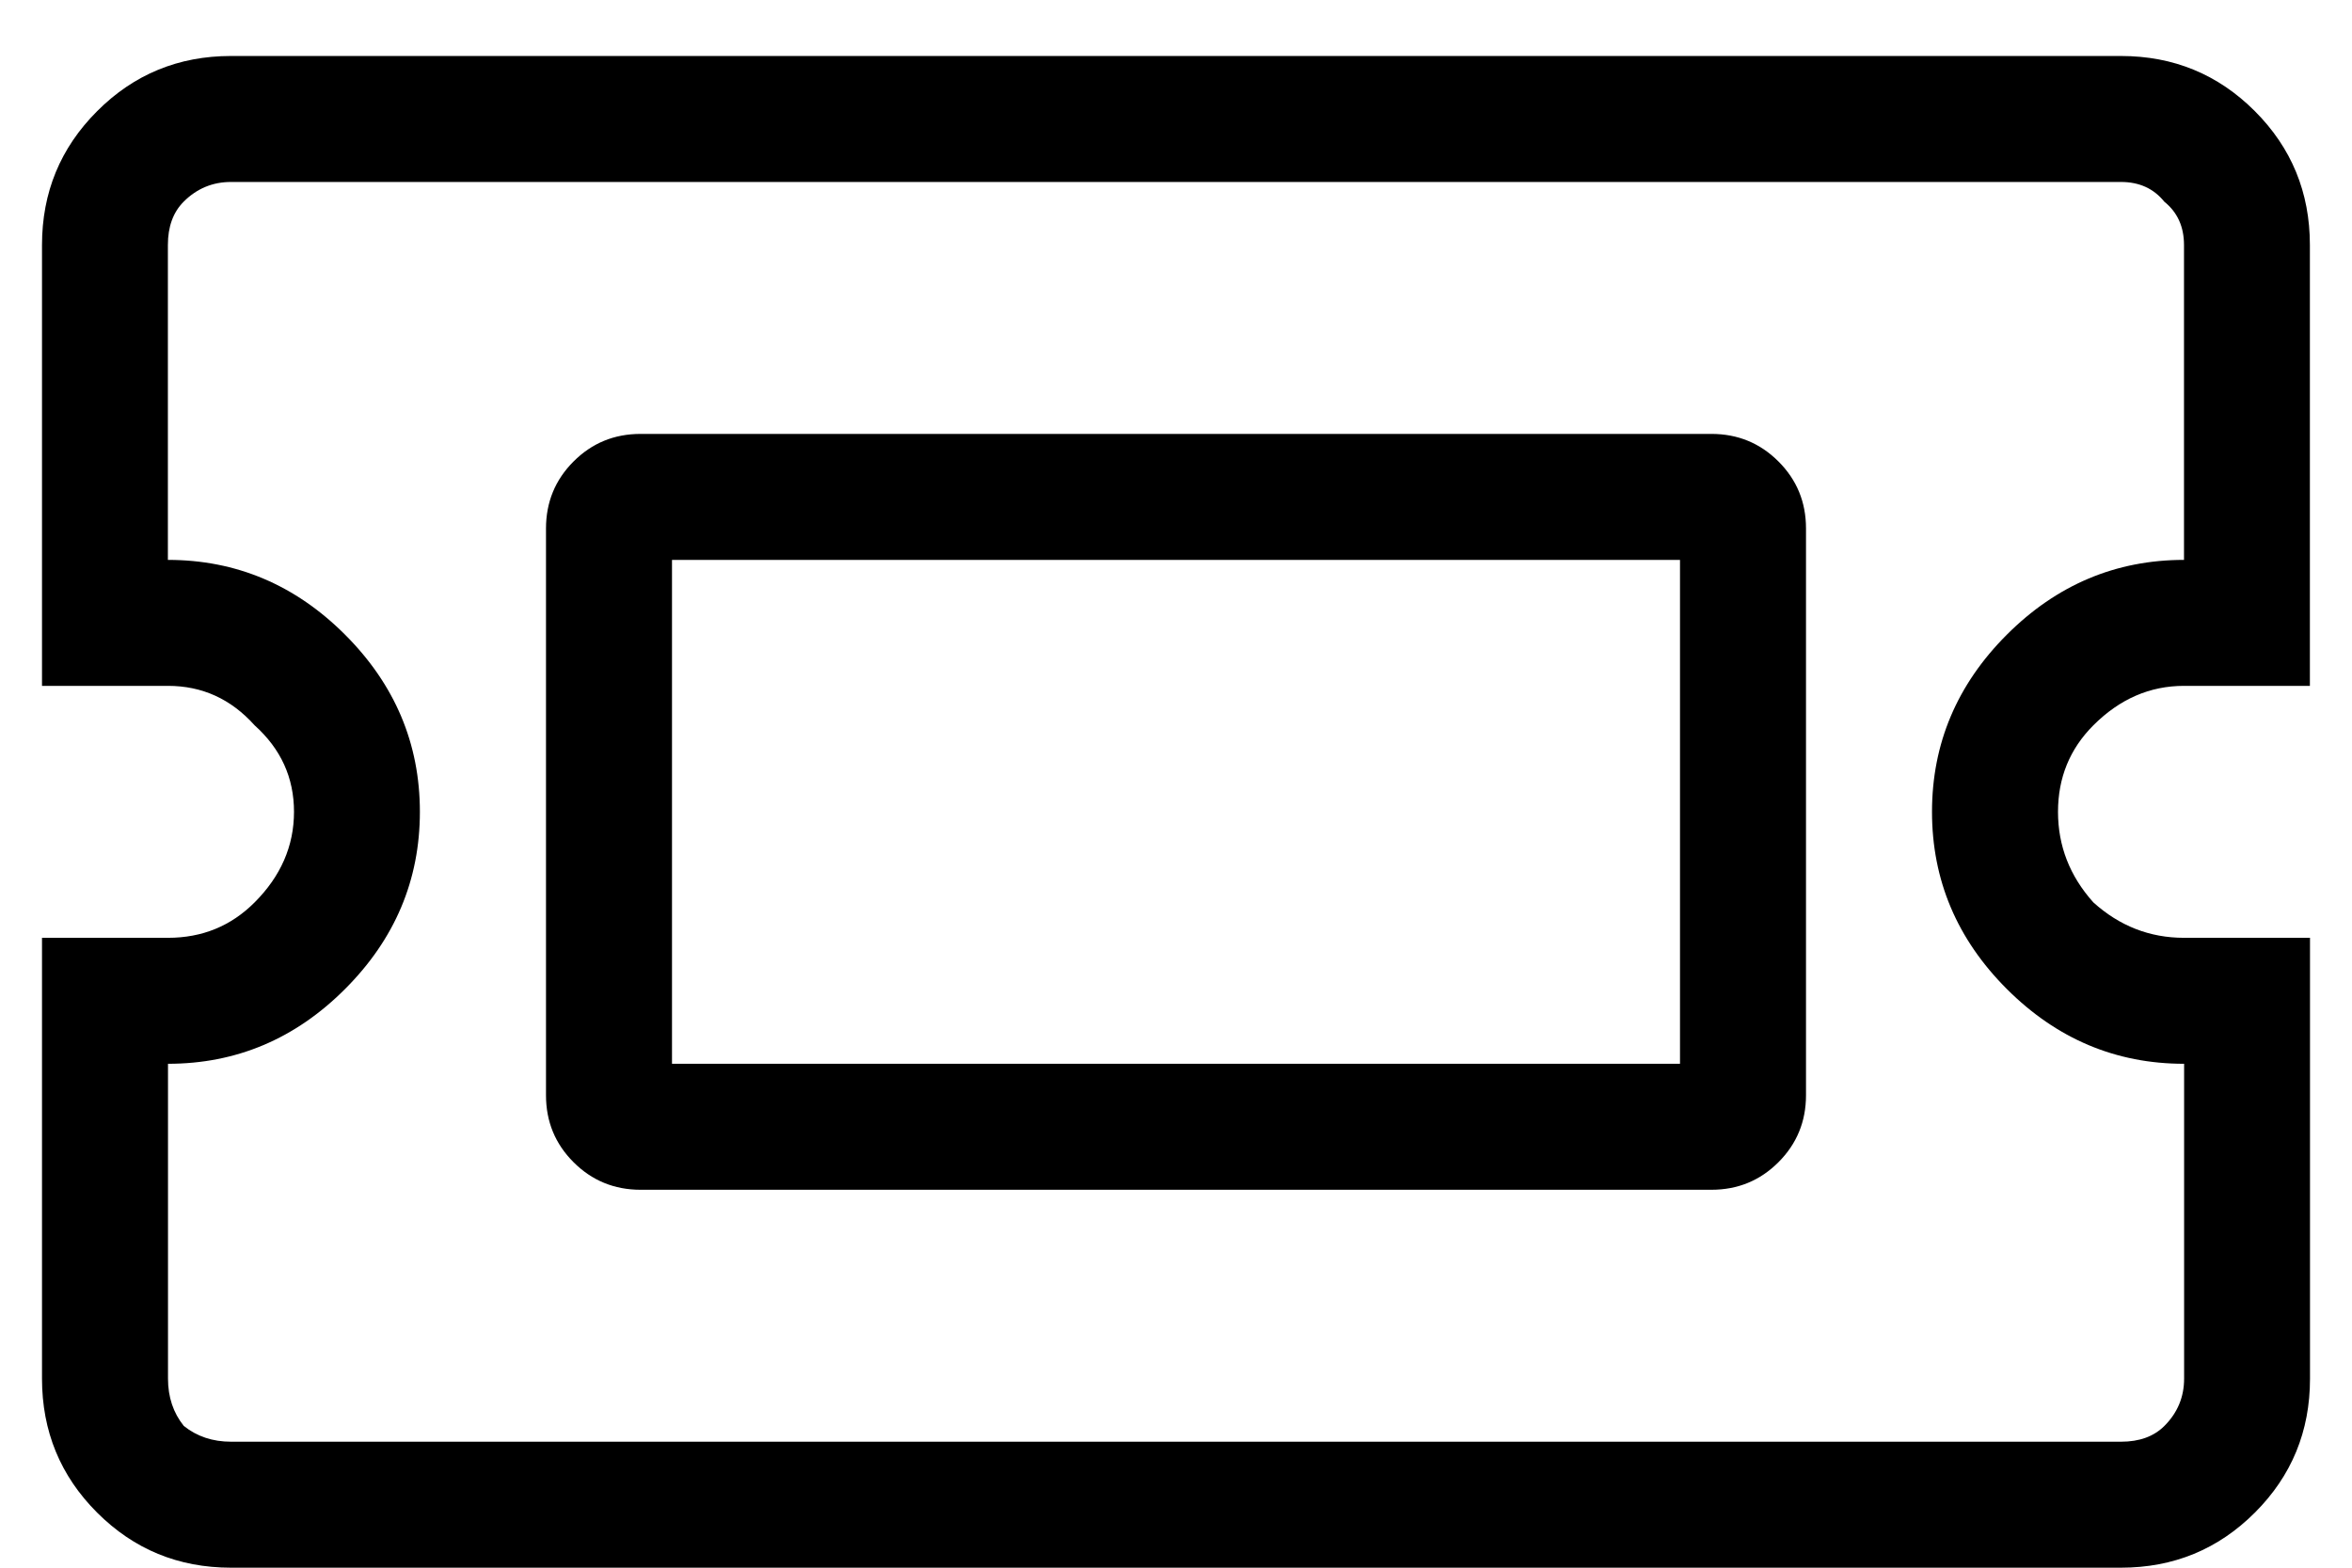 <svg class="w-[20px]" fill="currentColor" xmlns="http://www.w3.org/2000/svg" viewBox="0 0 21 14"><path fill="currentColor" d="M15.281 3.875c.234 0 .434.082.598.246.164.164.246.363.246.598v5.062c0 .234-.082.434-.246.598-.164.164-.363.246-.598.246H5.719c-.234 0-.434-.082-.598-.246-.164-.164-.246-.363-.246-.598v-5.062c0-.234.082-.434.246-.598.164-.164.363-.246.598-.246h9.562zM15 9.5V5H6v4.5h9zm4.5-3.375c-.305 0-.574.117-.809.352-.211.211-.316.469-.316.773s.105.574.316.809c.234.211.504.316.809.316h1.125v3.938c0 .469-.164.867-.492 1.195-.328.328-.727.492-1.195.492H2.062c-.469 0-.867-.164-1.195-.492C.539 13.18.375 12.781.375 12.312V8.375H1.5c.305 0 .562-.105.773-.316.234-.234.352-.504.352-.809s-.117-.562-.352-.773C2.062 6.242 1.805 6.125 1.5 6.125H.375V2.188c0-.469.164-.867.492-1.195C1.195.664 1.594.5 2.062.5h16.875c.469 0 .867.164 1.195.492.328.328.492.727.492 1.195V6.125H19.5zm0 3.375c-.609 0-1.137-.223-1.582-.668-.445-.445-.668-.973-.668-1.582s.223-1.137.668-1.582C18.363 5.223 18.891 5 19.5 5V2.188c0-.164-.059-.293-.176-.387-.094-.117-.223-.176-.387-.176H2.062c-.164 0-.305.059-.422.176-.094.094-.141.223-.141.387V5c.609 0 1.137.223 1.582.668.445.445.668.973.668 1.582s-.223 1.137-.668 1.582C2.637 9.277 2.109 9.5 1.5 9.5v2.812c0 .164.047.305.141.422.117.094.258.141.422.141h16.875c.164 0 .293-.047.387-.141.117-.117.176-.258.176-.422V9.5z"/></svg>
